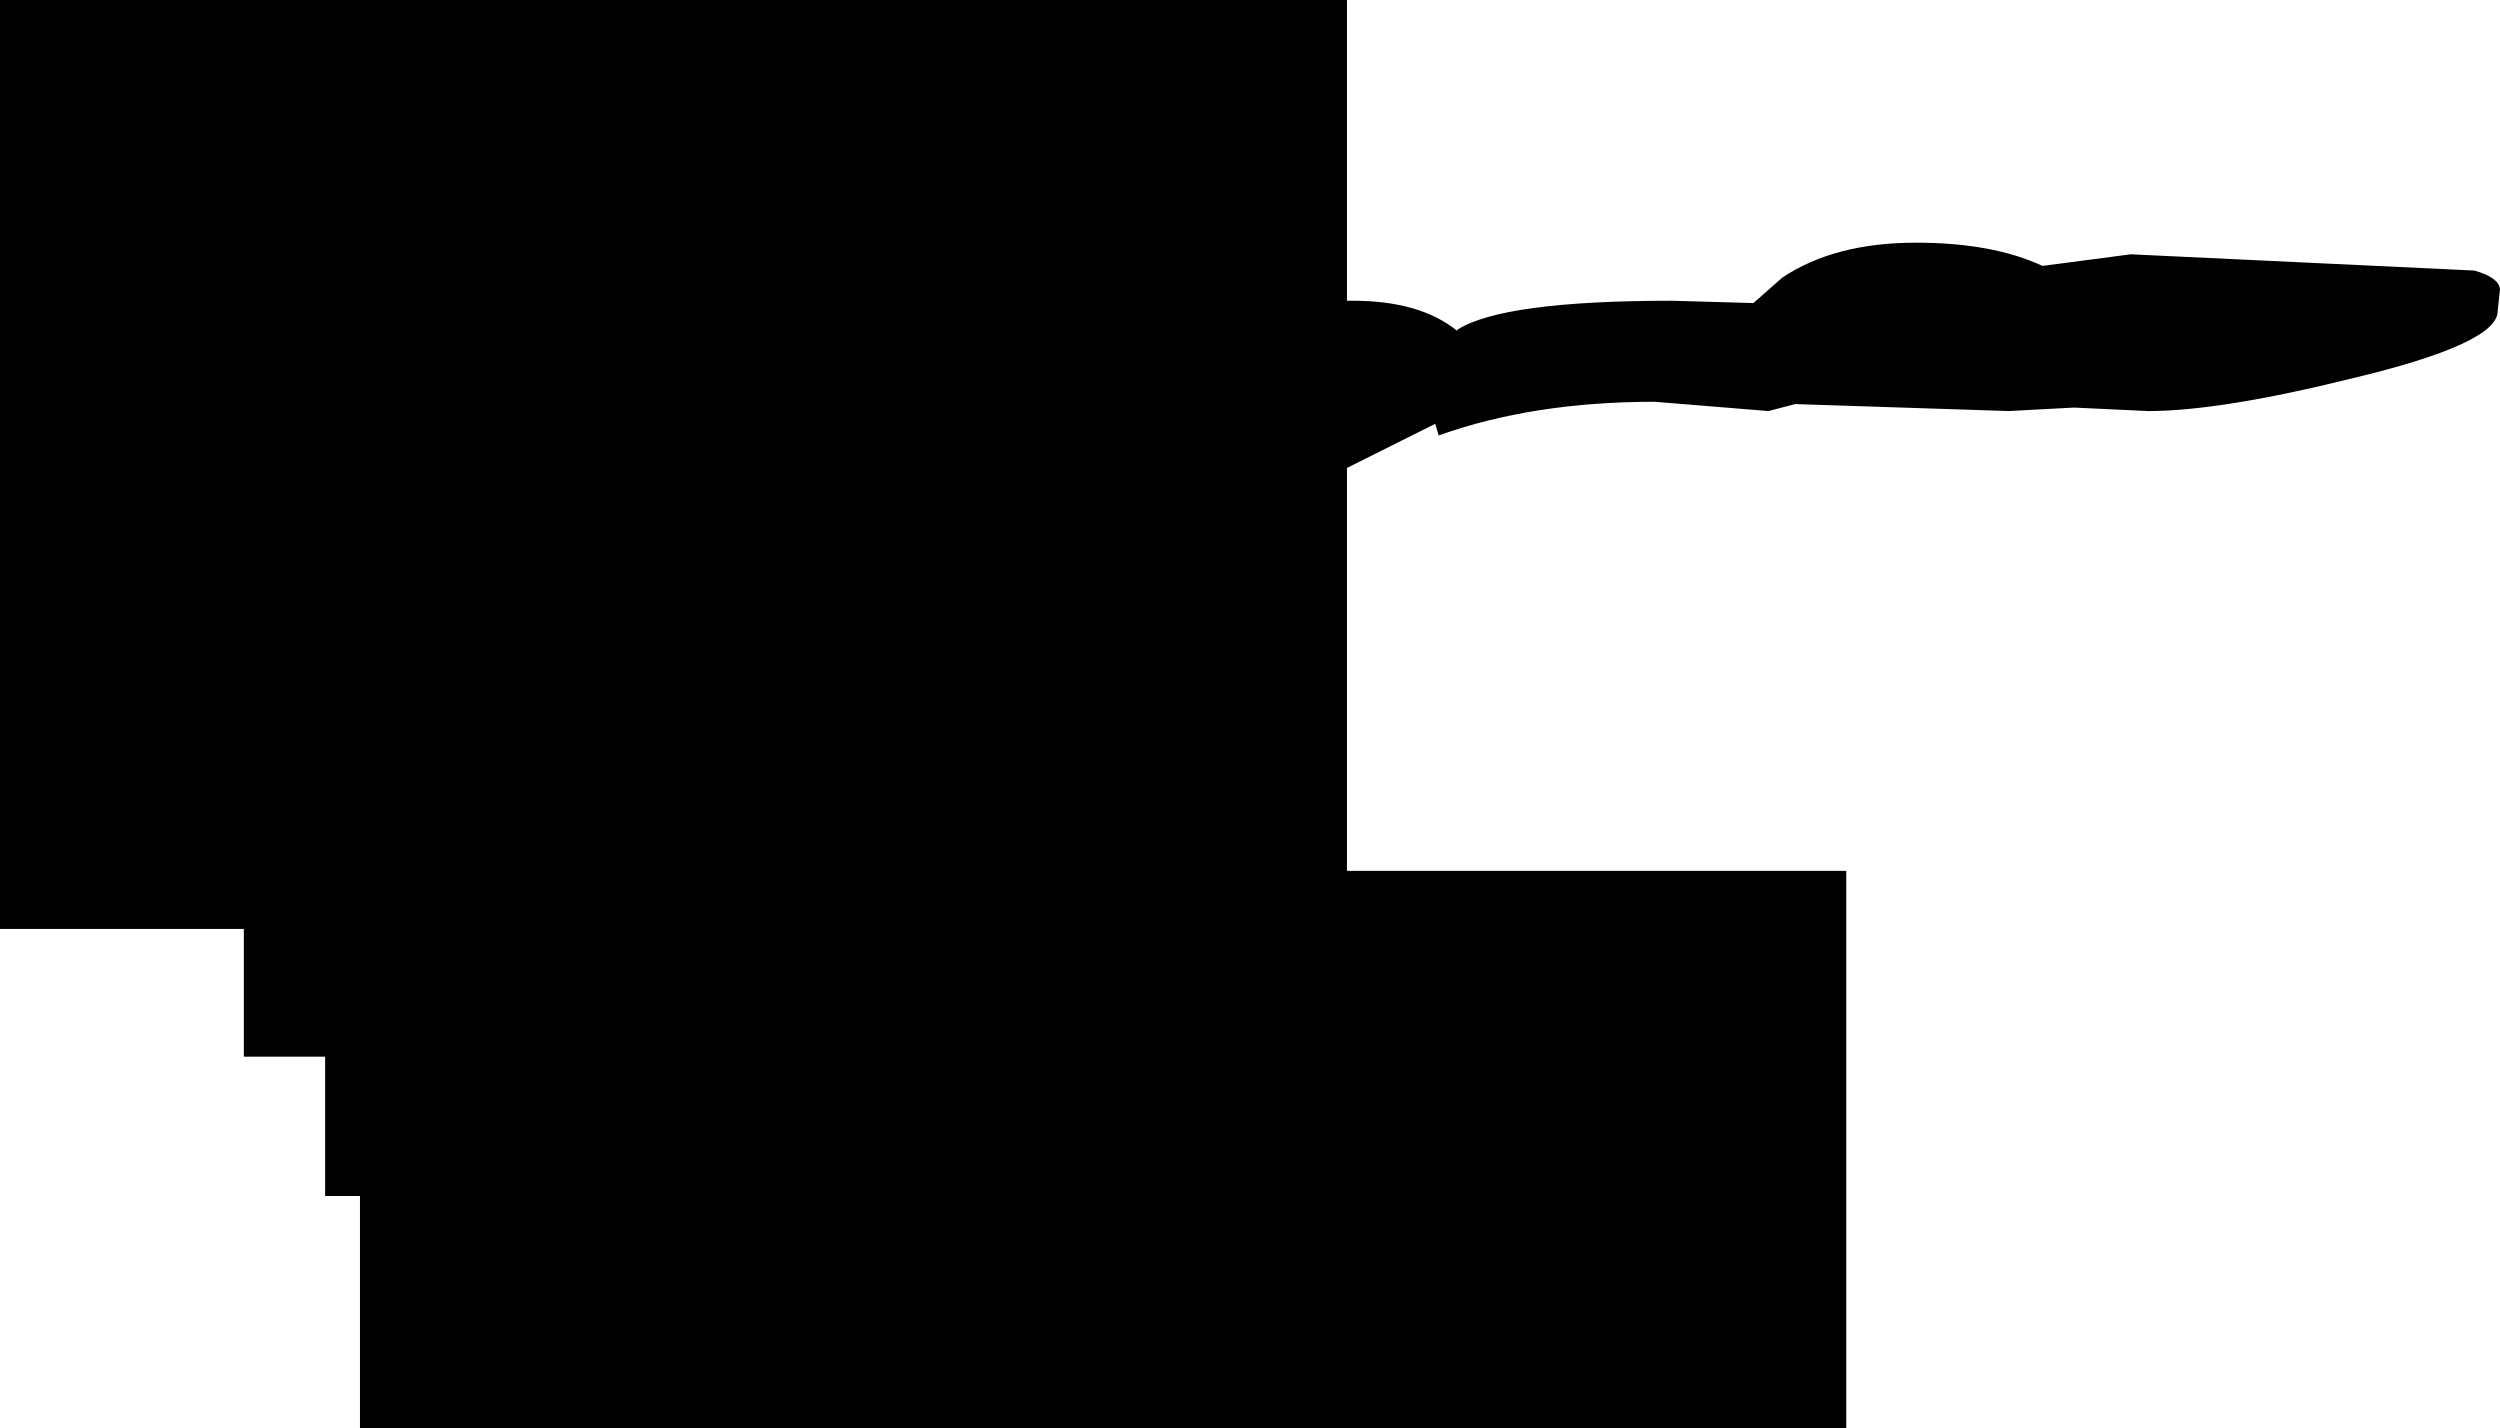 <?xml version="1.0" encoding="UTF-8" standalone="no"?>
<svg xmlns:ffdec="https://www.free-decompiler.com/flash" xmlns:xlink="http://www.w3.org/1999/xlink" ffdec:objectType="shape" height="61.5px" width="107.65px" xmlns="http://www.w3.org/2000/svg">
  <g transform="matrix(1.0, 0.0, 0.0, 1.0, 89.75, 34.8)">
    <path d="M11.5 -18.5 Q5.85 -17.1 2.75 -17.1 L-0.45 -17.25 -3.25 -17.1 -12.45 -17.4 -13.6 -17.1 -18.5 -17.5 Q-23.75 -17.5 -27.8 -16.05 L-27.95 -16.55 -29.35 -15.85 -31.75 -14.65 -31.75 2.7 -10.25 2.7 -10.25 26.7 -74.25 26.7 -74.25 16.7 -75.75 16.7 -75.75 10.7 -79.25 10.7 -79.25 5.2 -89.75 5.2 -89.75 -34.8 -31.75 -34.8 -31.75 -21.85 -31.5 -21.85 Q-28.6 -21.85 -27.0 -20.55 L-27.0 -20.6 Q-25.05 -21.85 -17.75 -21.85 L-14.25 -21.75 -13.0 -22.85 Q-10.75 -24.35 -7.25 -24.35 -3.95 -24.35 -1.8 -23.35 L2.0 -23.85 16.8 -23.15 Q17.85 -22.85 17.9 -22.35 L17.8 -21.4 Q17.8 -20.0 11.5 -18.5" fill="#000000" fill-rule="evenodd" stroke="none"/>
  </g>
</svg>
